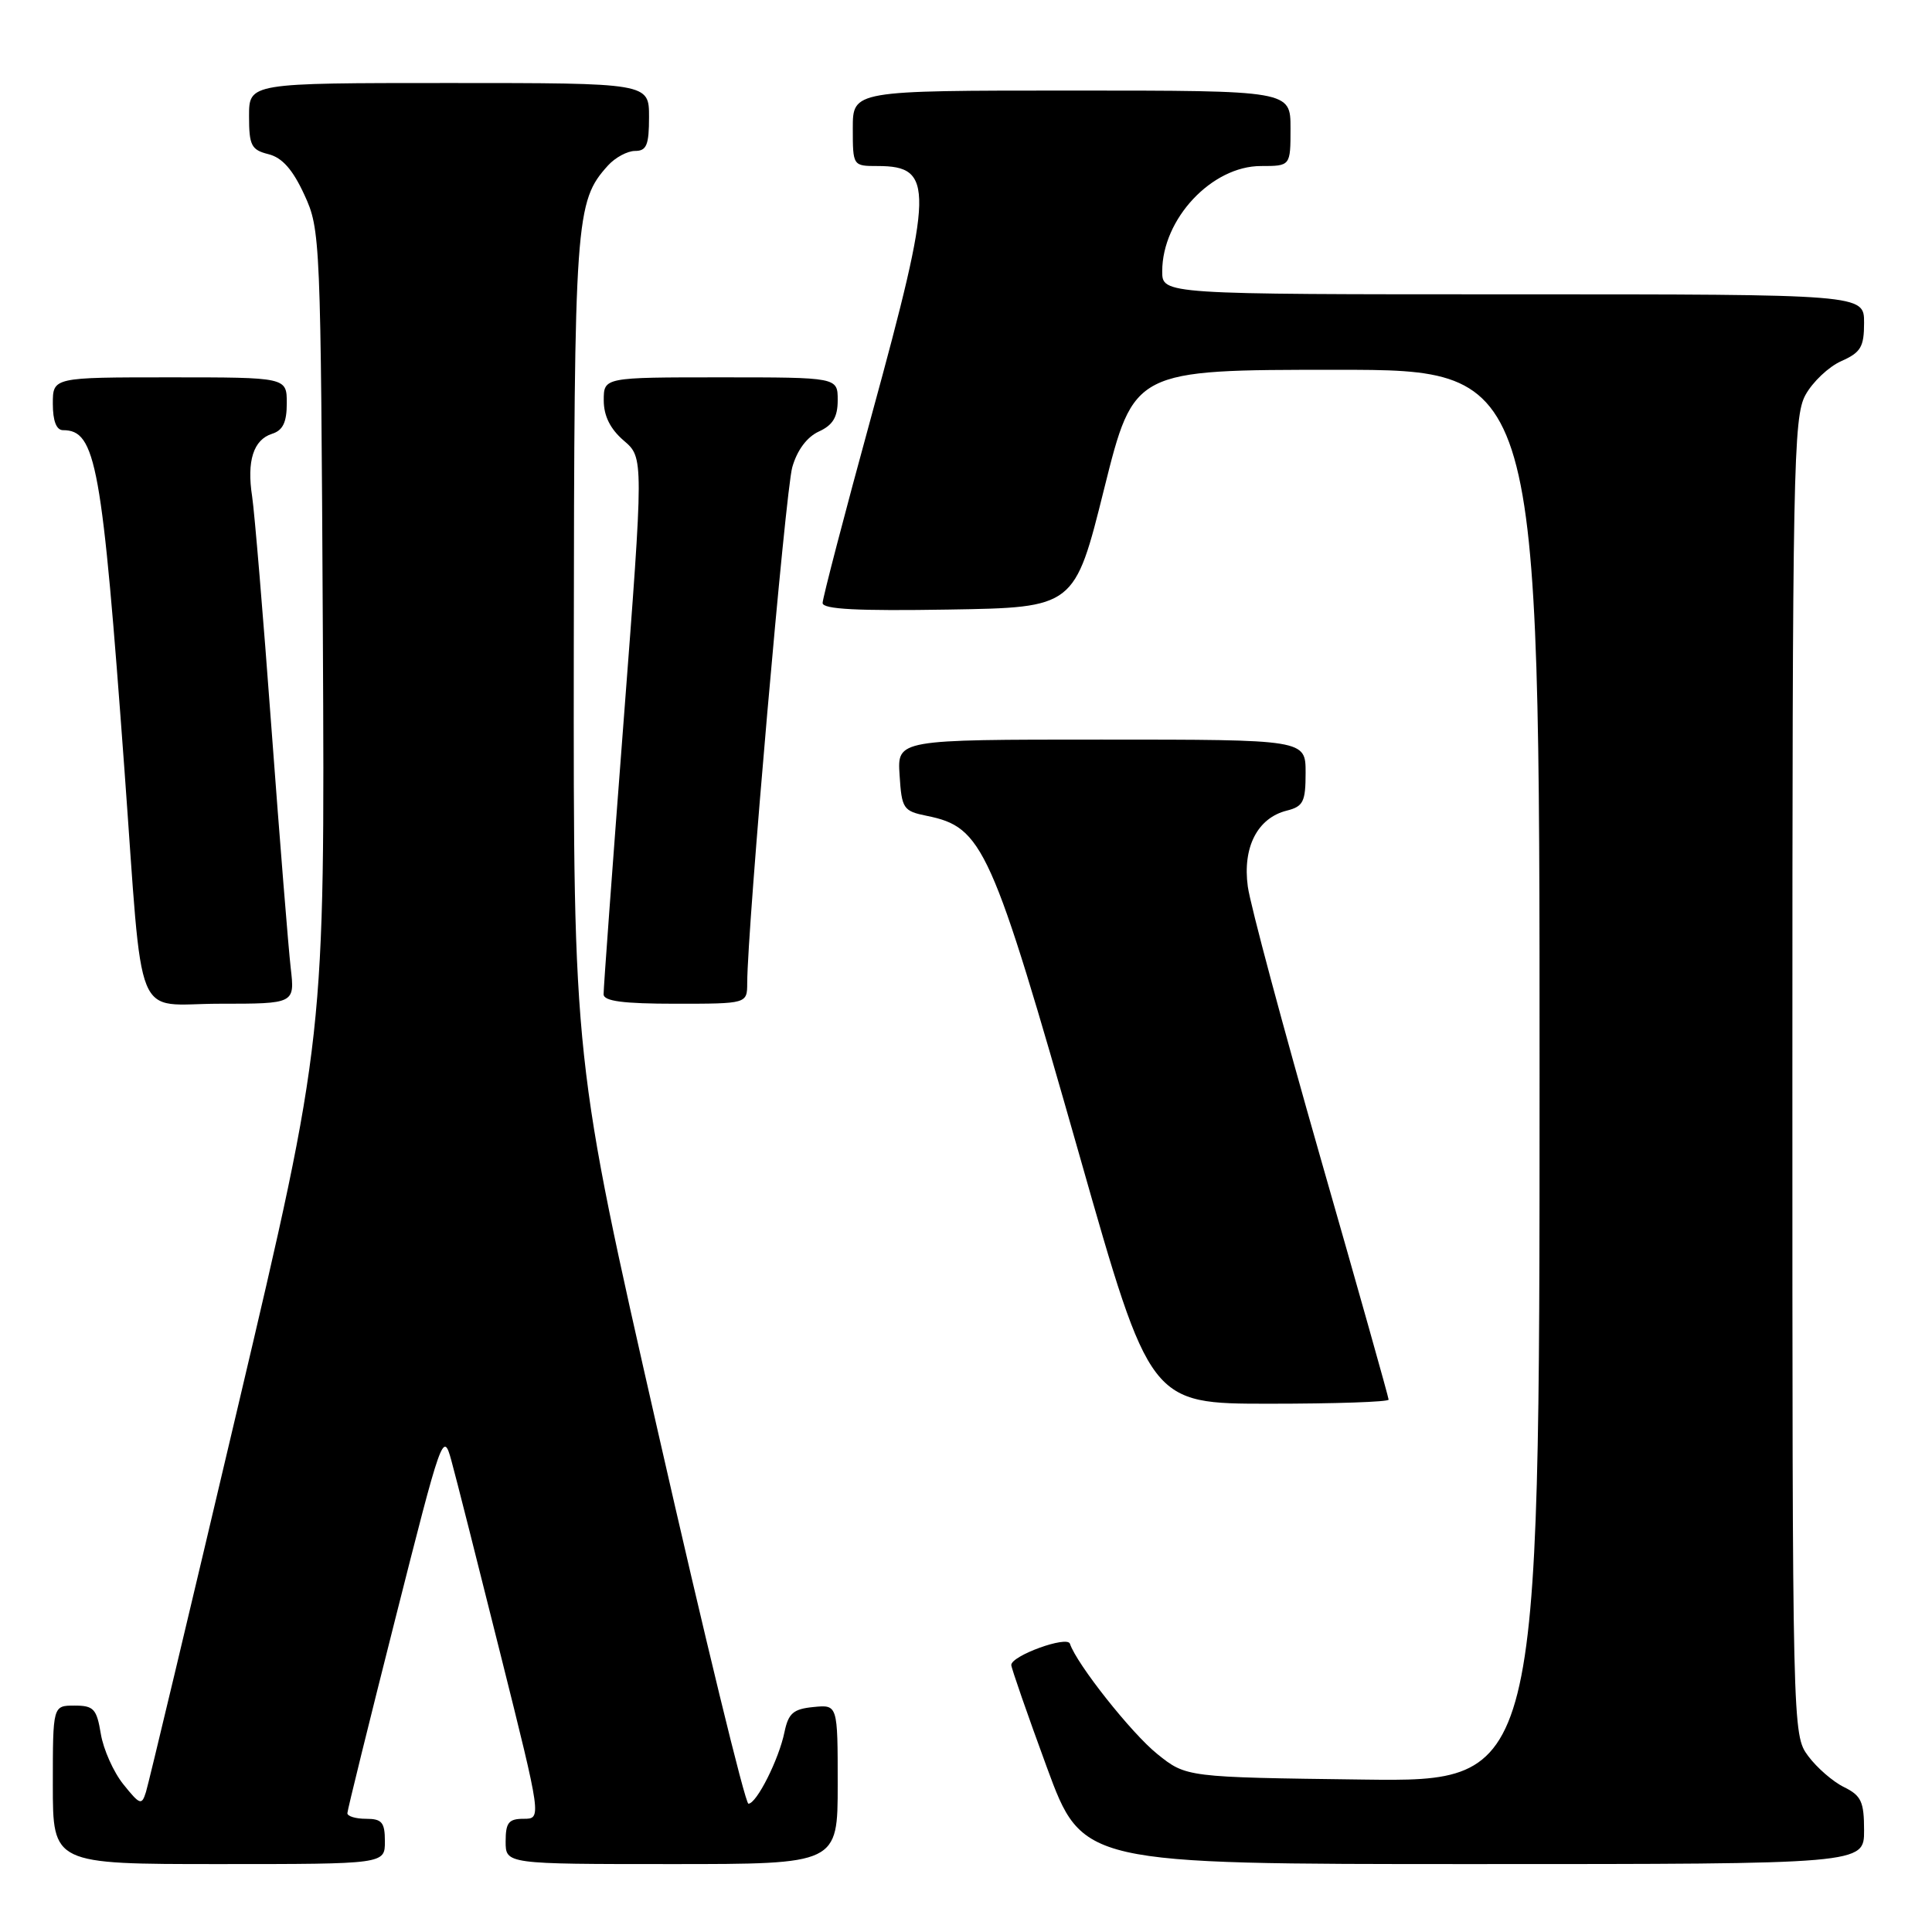 <?xml version="1.0" encoding="UTF-8" standalone="no"?>
<!DOCTYPE svg PUBLIC "-//W3C//DTD SVG 1.1//EN" "http://www.w3.org/Graphics/SVG/1.1/DTD/svg11.dtd" >
<svg xmlns="http://www.w3.org/2000/svg" xmlns:xlink="http://www.w3.org/1999/xlink" version="1.1" viewBox="0 0 256 256">
 <g >
 <path fill="currentColor"
d=" M 51.00 244.00 C 51.00 241.47 50.61 241.00 48.50 241.00 C 47.12 241.00 46.01 240.66 46.03 240.25 C 46.04 239.84 48.90 228.25 52.38 214.50 C 58.54 190.15 58.73 189.60 59.80 193.50 C 60.41 195.70 63.34 207.29 66.33 219.25 C 71.77 241.00 71.77 241.00 69.38 241.00 C 67.40 241.00 67.00 241.51 67.00 244.00 C 67.00 247.00 67.00 247.00 89.00 247.00 C 111.00 247.00 111.00 247.00 111.00 236.44 C 111.00 225.87 111.00 225.87 107.79 226.19 C 105.12 226.45 104.47 227.01 103.95 229.50 C 103.21 233.13 100.25 239.00 99.17 239.00 C 98.74 239.00 93.35 216.84 87.19 189.75 C 75.98 140.50 75.98 140.50 76.03 86.00 C 76.09 28.84 76.24 26.71 80.56 21.93 C 81.52 20.87 83.14 20.00 84.15 20.00 C 85.68 20.00 86.00 19.21 86.00 15.50 C 86.00 11.00 86.00 11.00 59.50 11.00 C 33.00 11.00 33.00 11.00 33.00 15.39 C 33.00 19.28 33.30 19.86 35.57 20.43 C 37.39 20.88 38.79 22.47 40.32 25.79 C 42.46 30.42 42.50 31.45 42.78 84.00 C 43.05 137.50 43.05 137.50 31.50 186.50 C 25.15 213.45 19.68 236.38 19.34 237.45 C 18.78 239.25 18.55 239.17 16.36 236.45 C 15.05 234.83 13.70 231.81 13.36 229.75 C 12.81 226.43 12.42 226.00 9.87 226.00 C 7.00 226.00 7.00 226.00 7.00 236.50 C 7.00 247.00 7.00 247.00 29.00 247.00 C 51.00 247.00 51.00 247.00 51.00 244.00 Z  M 247.00 242.55 C 247.00 238.74 246.63 237.93 244.34 236.80 C 242.88 236.09 240.74 234.23 239.59 232.68 C 237.51 229.86 237.50 229.54 237.50 142.68 C 237.50 61.98 237.63 55.27 239.23 52.34 C 240.18 50.61 242.31 48.59 243.98 47.85 C 246.57 46.70 247.00 45.97 247.00 42.76 C 247.00 39.00 247.00 39.00 200.50 39.00 C 154.00 39.00 154.00 39.00 154.00 35.95 C 154.00 29.01 160.57 22.00 167.08 22.00 C 171.00 22.00 171.00 22.00 171.00 17.00 C 171.00 12.00 171.00 12.00 142.00 12.00 C 113.00 12.00 113.00 12.00 113.00 17.00 C 113.00 21.99 113.01 22.00 116.30 22.00 C 123.80 22.00 123.73 24.92 115.50 55.00 C 111.92 68.06 109.00 79.27 109.00 79.90 C 109.00 80.73 113.64 80.97 125.69 80.77 C 142.39 80.50 142.39 80.50 146.31 64.75 C 150.24 49.00 150.24 49.00 177.12 49.00 C 204.00 49.00 204.00 49.00 204.00 142.55 C 204.00 236.10 204.00 236.10 180.59 235.80 C 157.18 235.50 157.18 235.50 153.34 232.41 C 149.93 229.67 142.66 220.49 141.77 217.80 C 141.40 216.70 134.00 219.39 134.00 220.62 C 134.00 221.01 136.12 227.11 138.71 234.17 C 143.43 247.00 143.43 247.00 195.21 247.00 C 247.00 247.00 247.00 247.00 247.00 242.55 Z  M 184.00 185.46 C 184.00 185.17 179.94 170.74 174.97 153.41 C 170.01 136.07 165.67 119.90 165.34 117.47 C 164.63 112.27 166.62 108.38 170.51 107.41 C 172.69 106.86 173.00 106.24 173.00 102.39 C 173.00 98.00 173.00 98.00 145.95 98.00 C 118.89 98.00 118.89 98.00 119.20 102.71 C 119.48 107.16 119.69 107.47 122.79 108.10 C 130.25 109.61 131.35 112.06 143.08 153.25 C 152.40 186.00 152.40 186.00 168.20 186.00 C 176.89 186.00 184.00 185.76 184.00 185.46 Z  M 38.52 128.25 C 38.22 125.64 37.07 111.35 35.97 96.50 C 34.88 81.65 33.72 67.83 33.41 65.79 C 32.68 61.08 33.58 58.27 36.05 57.48 C 37.48 57.03 38.00 55.96 38.00 53.43 C 38.00 50.00 38.00 50.00 22.50 50.00 C 7.00 50.00 7.00 50.00 7.00 53.50 C 7.00 55.77 7.47 57.00 8.35 57.00 C 12.72 57.00 13.52 61.44 16.49 102.00 C 19.02 136.60 17.55 133.00 29.11 133.00 C 39.07 133.00 39.07 133.00 38.52 128.25 Z  M 99.01 130.25 C 99.03 122.90 104.08 65.05 104.98 61.91 C 105.62 59.65 106.93 57.90 108.50 57.18 C 110.36 56.33 111.00 55.27 111.00 53.02 C 111.00 50.00 111.00 50.00 95.50 50.00 C 80.00 50.00 80.00 50.00 80.00 53.05 C 80.00 55.11 80.86 56.84 82.65 58.38 C 85.30 60.65 85.30 60.65 82.63 95.58 C 81.16 114.78 79.96 131.06 79.98 131.75 C 79.99 132.66 82.58 133.00 89.50 133.00 C 99.00 133.00 99.00 133.00 99.01 130.25 Z "/>
</g>
</svg>